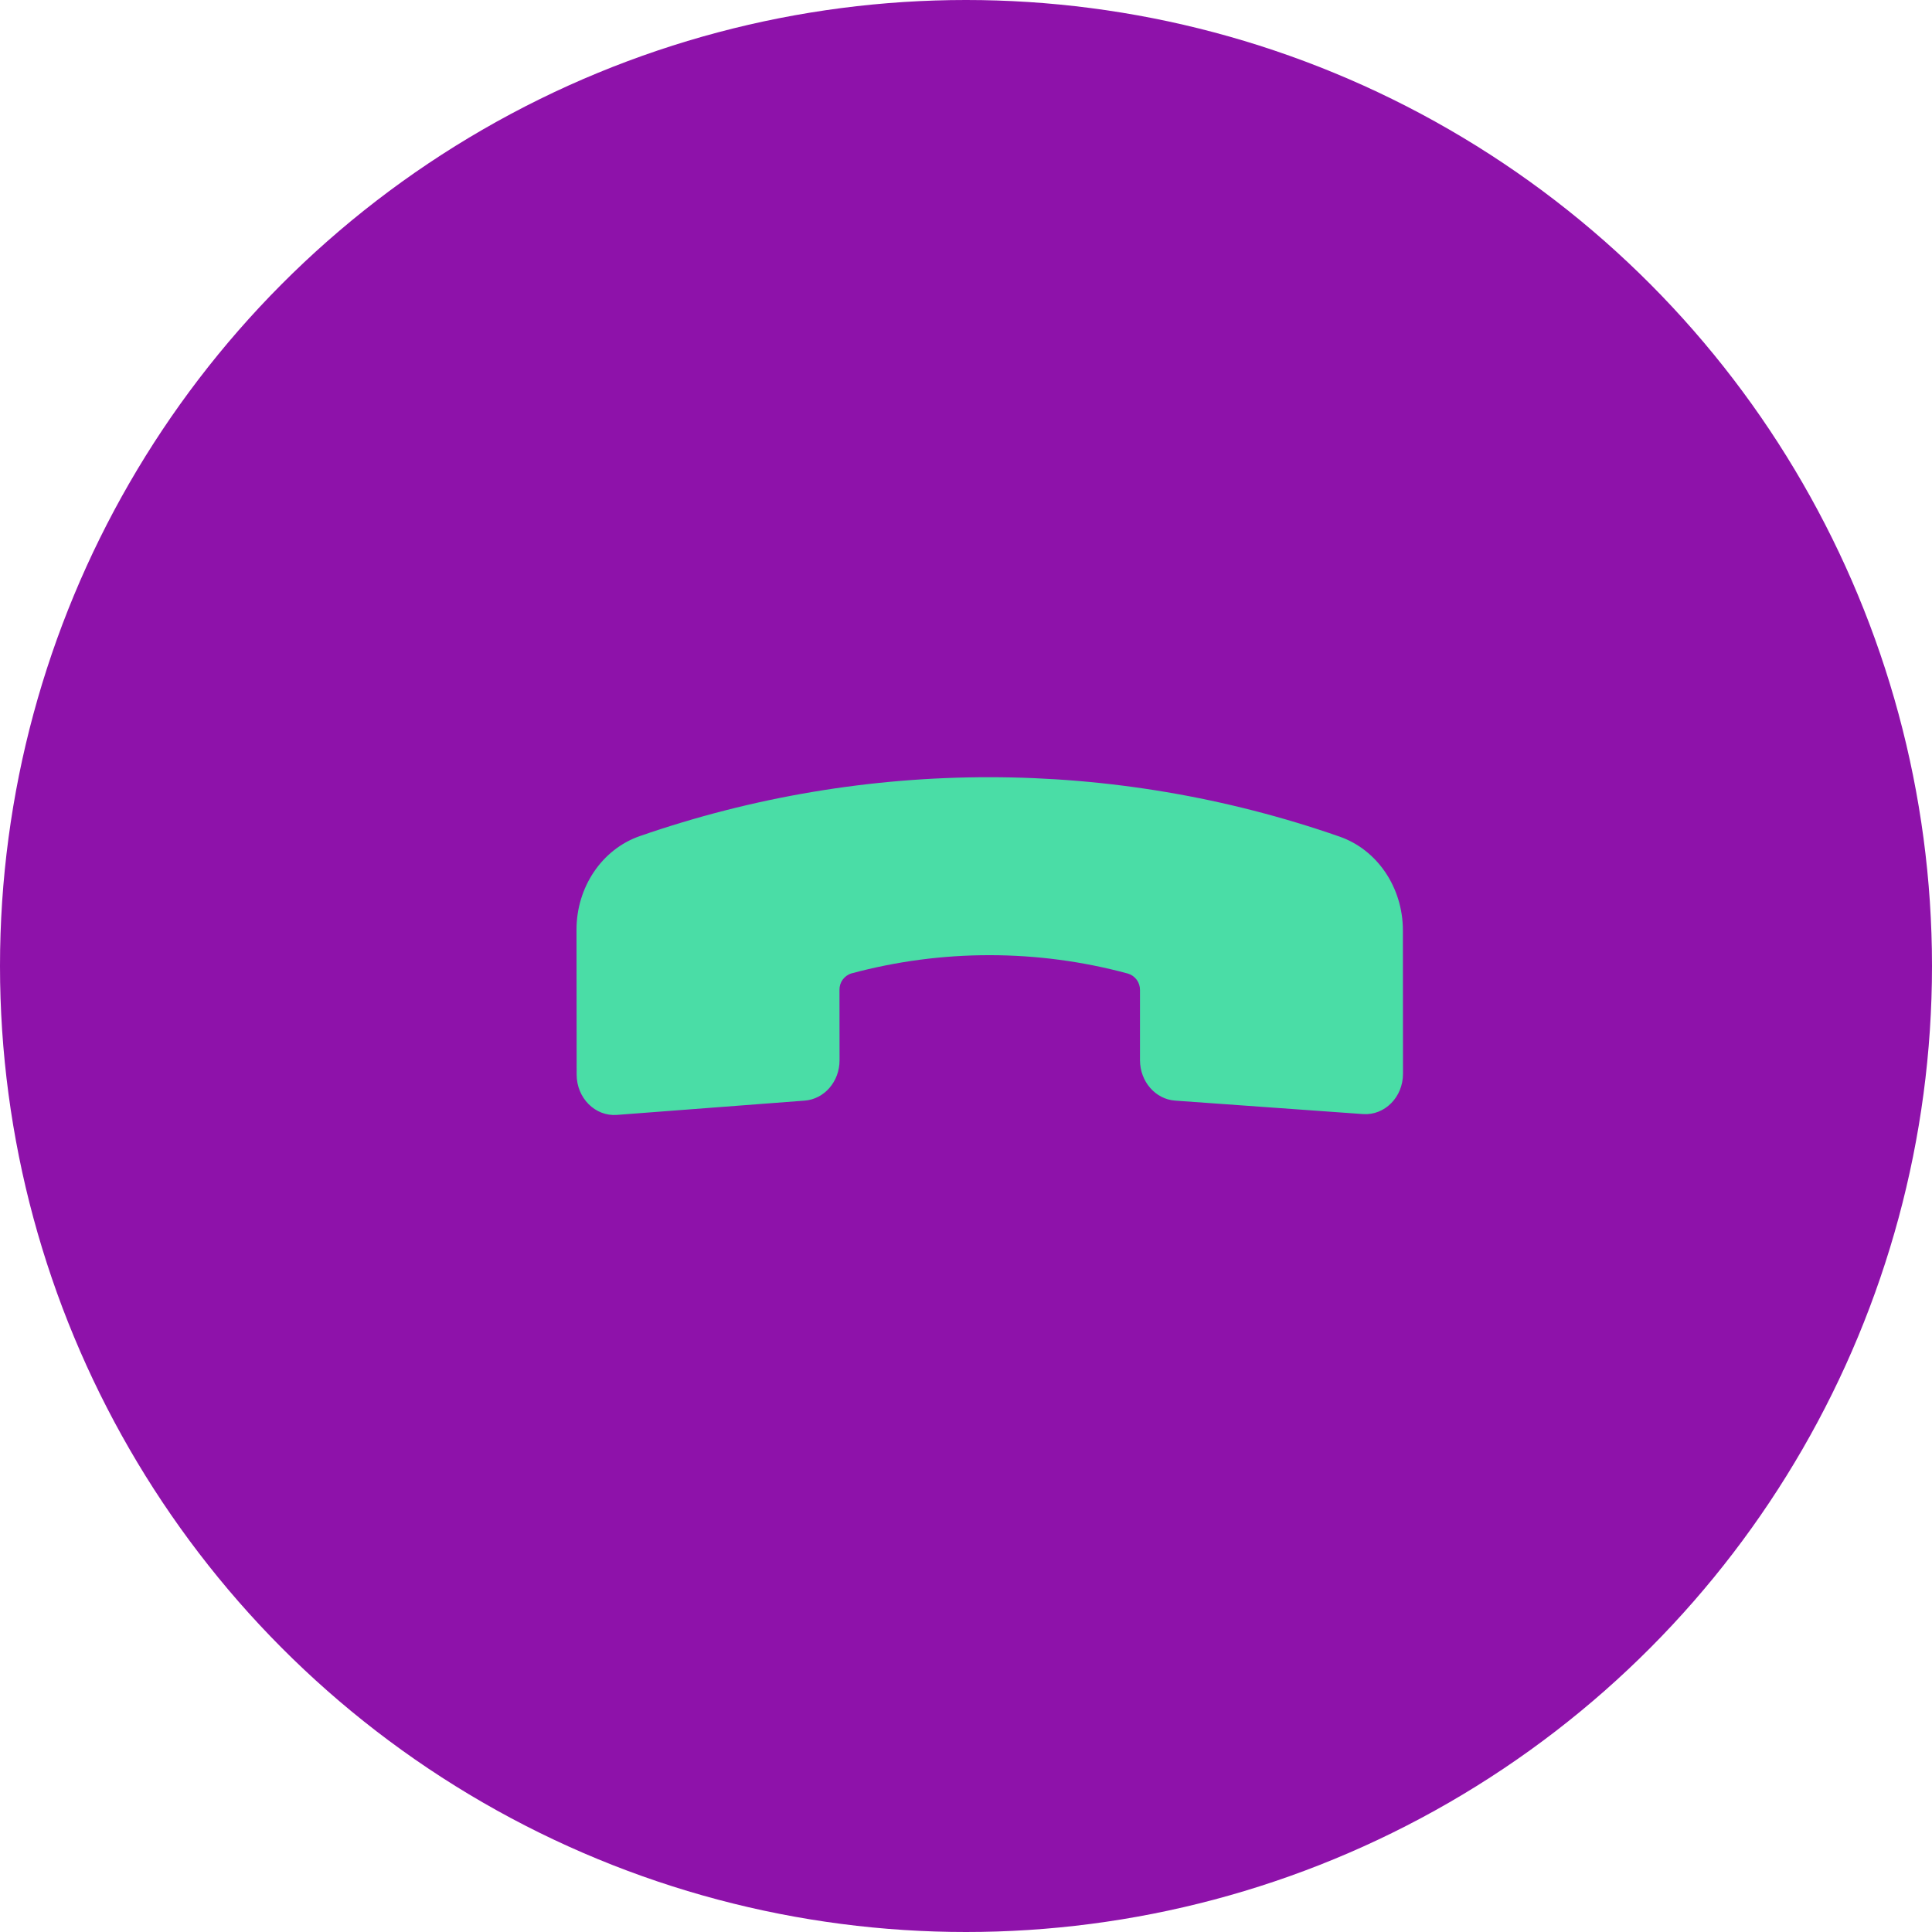 <svg width="53" height="53" viewBox="0 0 53 53" fill="none" xmlns="http://www.w3.org/2000/svg">
<circle cx="26.5" cy="26.5" r="26.5" fill="#8E12AA"/>
<path d="M32.237 30.193L37.391 30.562C37.985 30.604 38.489 30.097 38.488 29.456L38.485 25.518C38.484 24.346 37.781 23.308 36.744 22.949C30.531 20.783 23.769 20.778 17.553 22.936C16.517 23.294 15.815 24.332 15.815 25.503L15.819 29.478C15.819 30.122 16.327 30.631 16.924 30.585L22.075 30.193C22.614 30.152 23.032 29.669 23.031 29.087L23.029 27.157C23.027 27.055 23.058 26.956 23.117 26.874C23.177 26.793 23.261 26.732 23.358 26.703C25.843 26.035 28.46 26.036 30.943 26.708C31.04 26.737 31.125 26.798 31.185 26.88C31.244 26.962 31.275 27.061 31.273 27.162L31.273 29.086C31.275 29.67 31.695 30.154 32.237 30.193Z" fill="#4ADDA6"/>
</svg>
